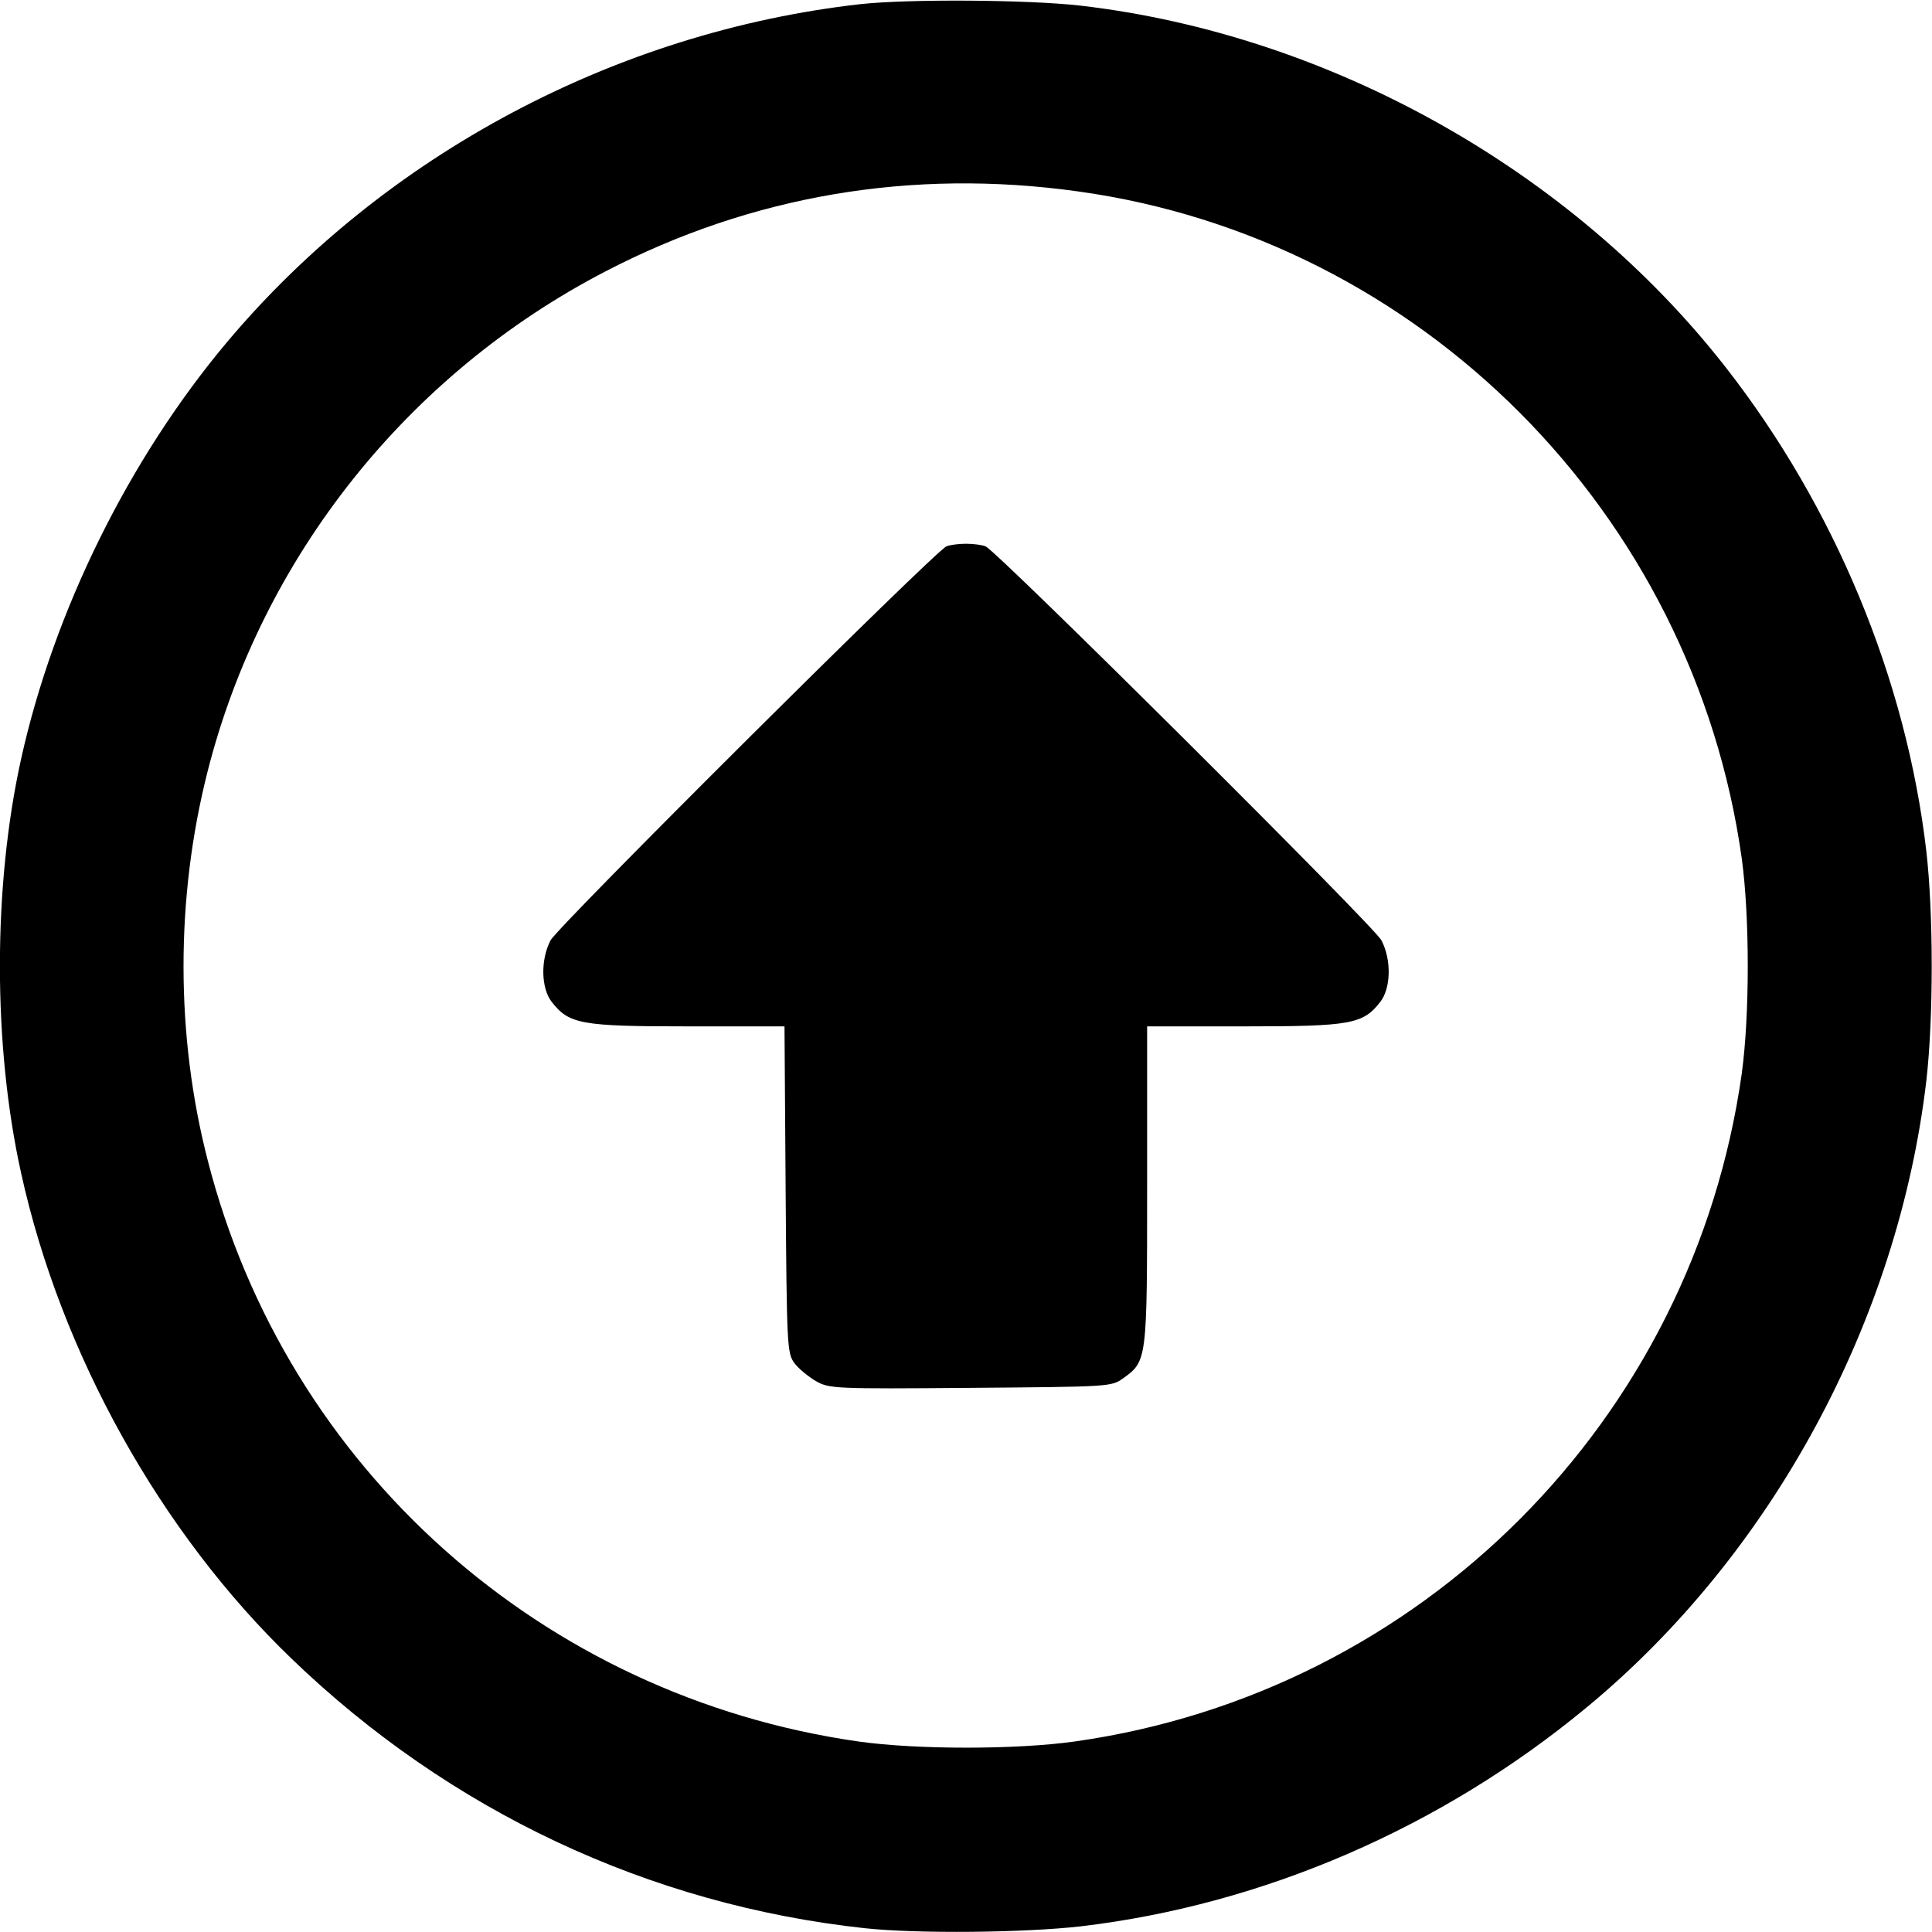 <?xml version="1.0" standalone="no"?>
<!DOCTYPE svg PUBLIC "-//W3C//DTD SVG 20010904//EN"
 "http://www.w3.org/TR/2001/REC-SVG-20010904/DTD/svg10.dtd">
<svg version="1.0" xmlns="http://www.w3.org/2000/svg"
 width="512pt" height="512pt" viewBox="0 0 512 512"
 preserveAspectRatio="xMidYMid meet">
<g transform="translate(0,512) scale(0.1,-0.1)"
fill="#000000" stroke="none">
<path d="M2280 5109 c-647 -73 -1260 -399 -1677 -894 -260 -309 -460 -713
-547 -1106 -75 -338 -75 -760 0 -1098 105 -478 370 -953 716 -1286 419 -404
948 -653 1520 -715 140 -15 423 -12 572 5 483 57 956 261 1343 582 489 405
823 1022 898 1659 19 165 19 443 0 608 -53 456 -243 913 -532 1283 -407 521
-1048 881 -1709 958 -139 16 -456 18 -584 4z m575 -496 c909 -125 1633 -852
1761 -1769 21 -156 21 -412 0 -568 -129 -919 -849 -1641 -1767 -1771 -155 -22
-421 -22 -575 0 -837 120 -1514 724 -1723 1538 -86 332 -86 697 -1 1032 144
568 530 1054 1055 1326 387 201 810 273 1250 212z"/>
<path d="M2508 3672 c-31 -13 -1029 -1006 -1049 -1044 -27 -52 -25 -127 3
-163 46 -59 77 -65 360 -65 l257 0 3 -432 c3 -415 4 -434 23 -460 11 -15 37
-36 57 -48 36 -20 47 -21 410 -18 368 3 373 3 404 25 64 46 64 47 64 512 l0
421 258 0 c283 0 314 6 360 65 28 36 30 111 3 163 -20 38 -1018 1031 -1049
1044 -9 4 -33 7 -52 7 -19 0 -43 -3 -52 -7z"/>
</g>
</svg>
